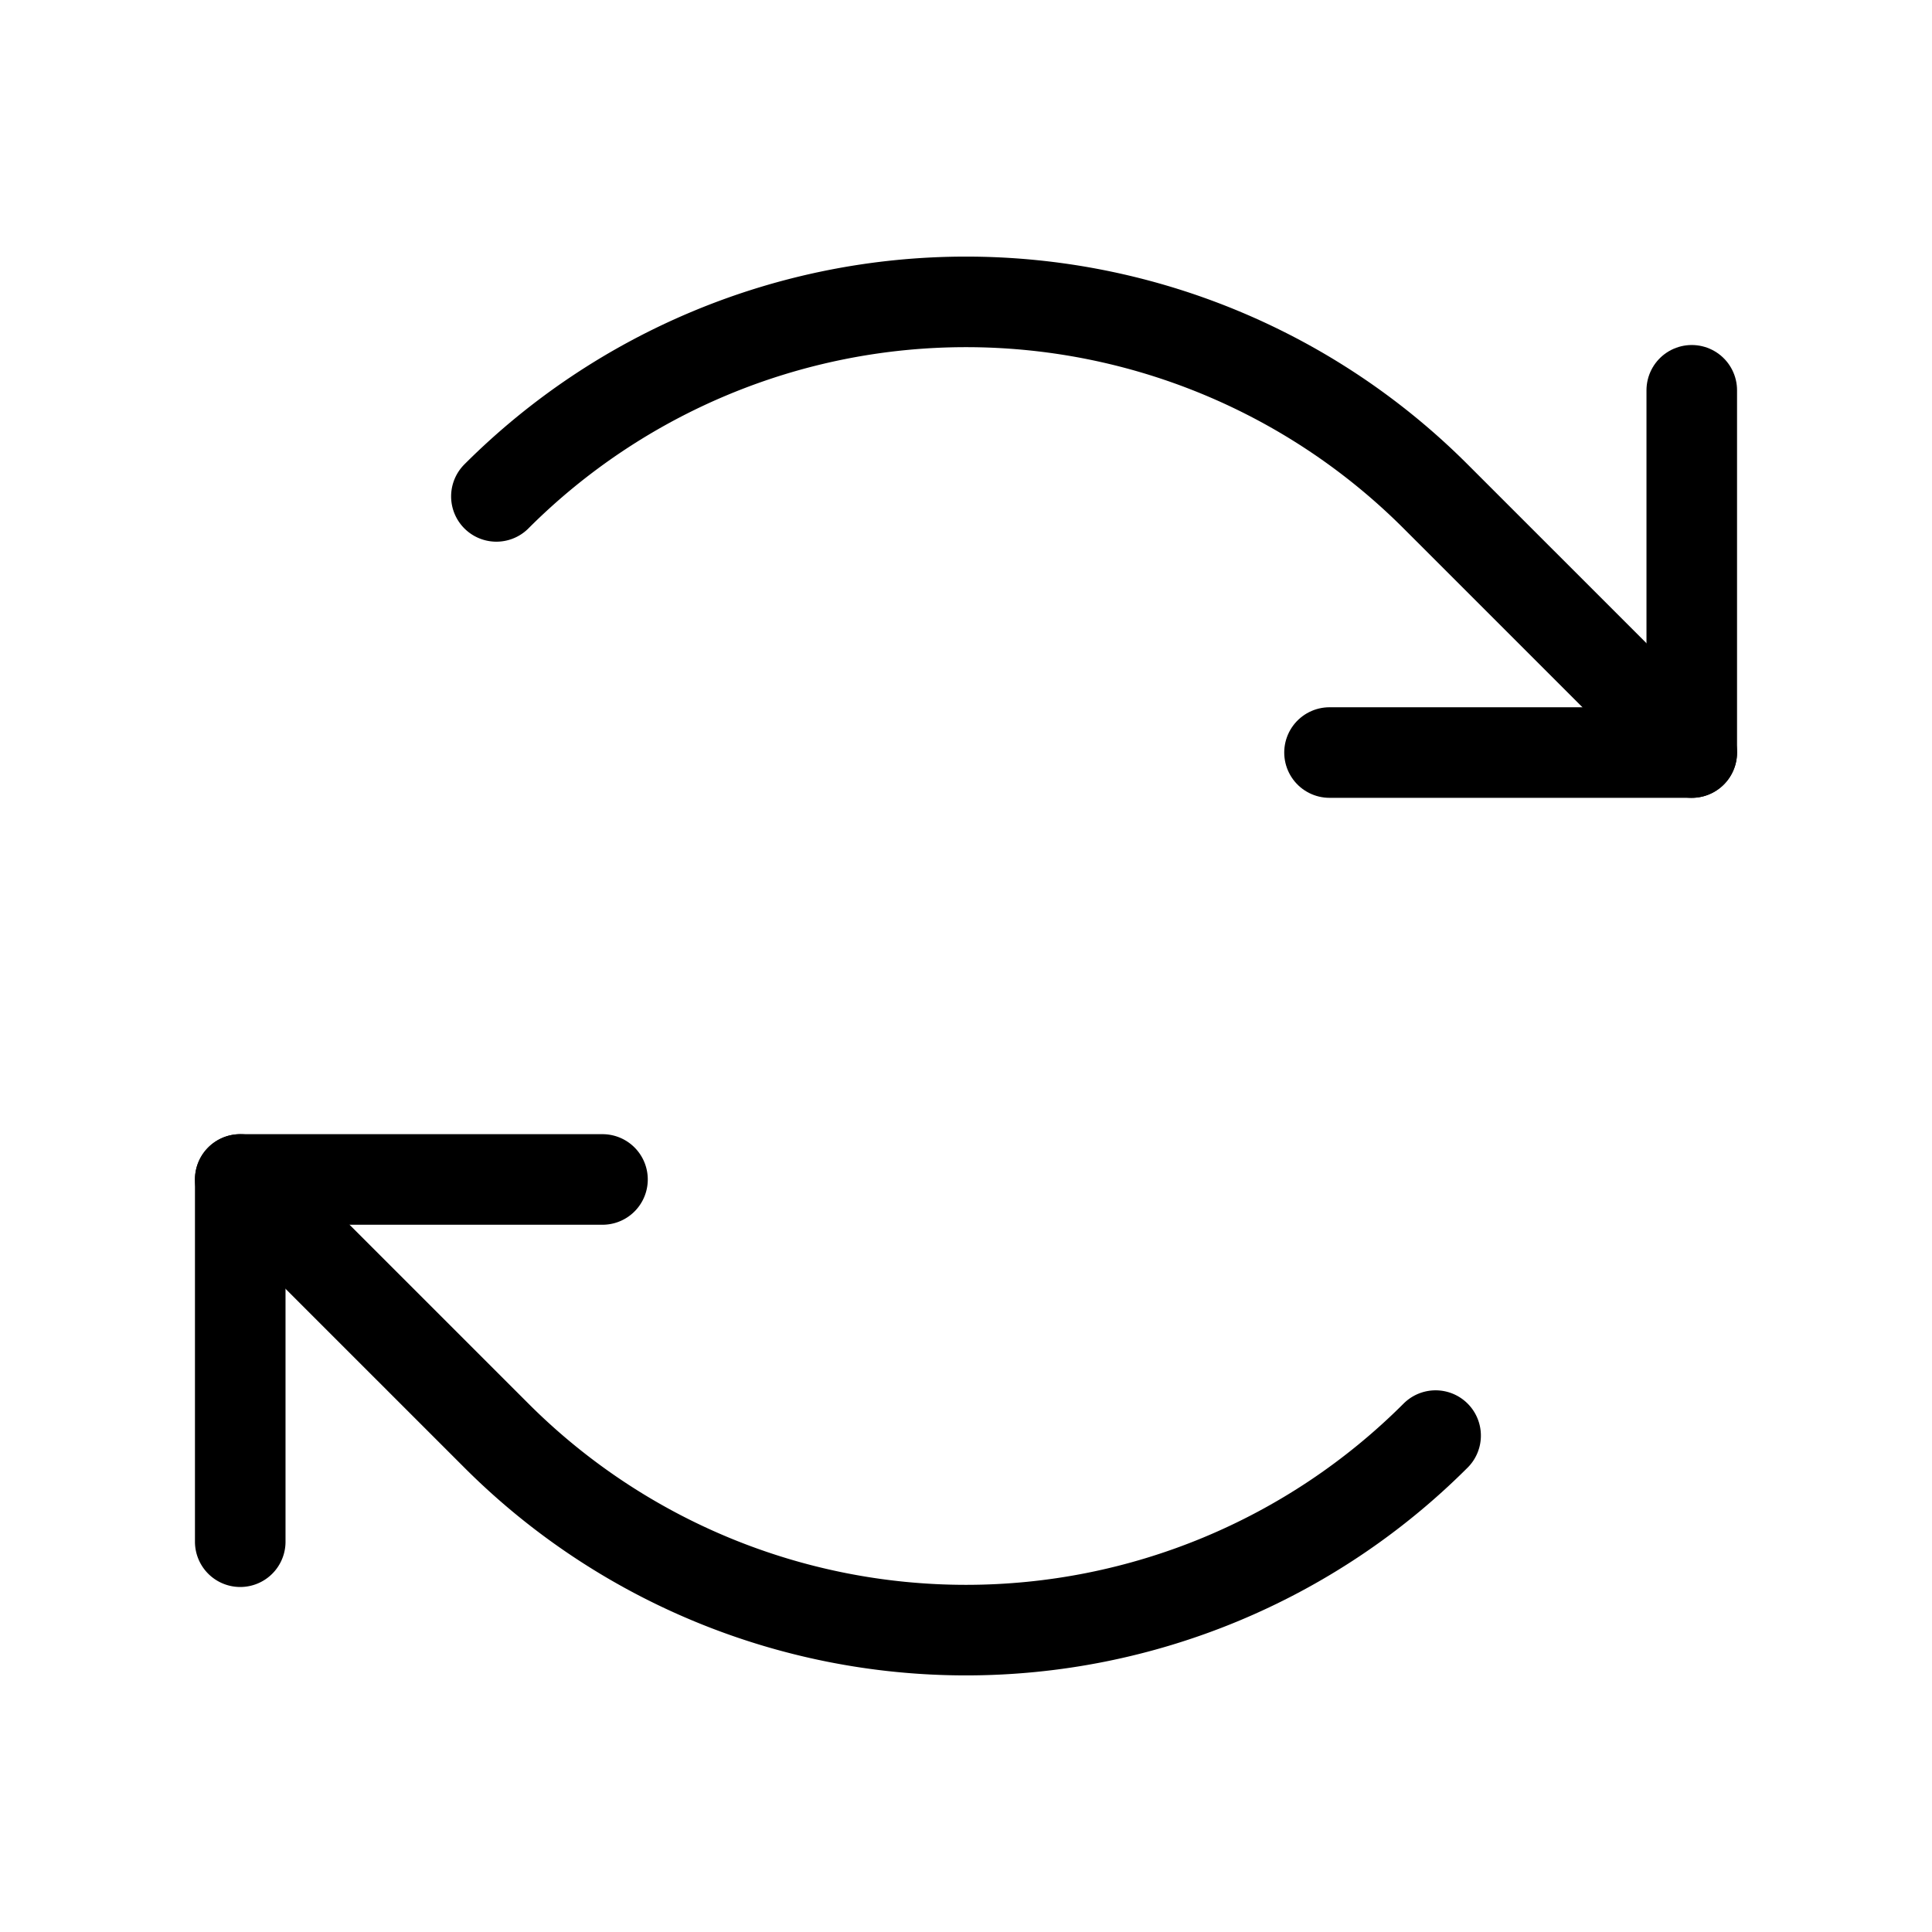 <svg xmlns="http://www.w3.org/2000/svg" viewBox="0 0 256 256" width="20" height="20"><path fill="none" d="M0 0h256v256H0z"/><path fill="none" stroke="#000" stroke-linecap="round" stroke-linejoin="round" stroke-width="12" d="M176.167 99.716h48v-48"/><path d="M65.775 65.775a88 88 0 01124.45 0l33.942 33.94M79.833 156.284h-48v48" fill="none" stroke="#000" stroke-linecap="round" stroke-linejoin="round" stroke-width="12"/><path d="M190.225 190.225a88 88 0 01-124.45 0l-33.942-33.94" fill="none" stroke="#000" stroke-linecap="round" stroke-linejoin="round" stroke-width="12"/></svg>